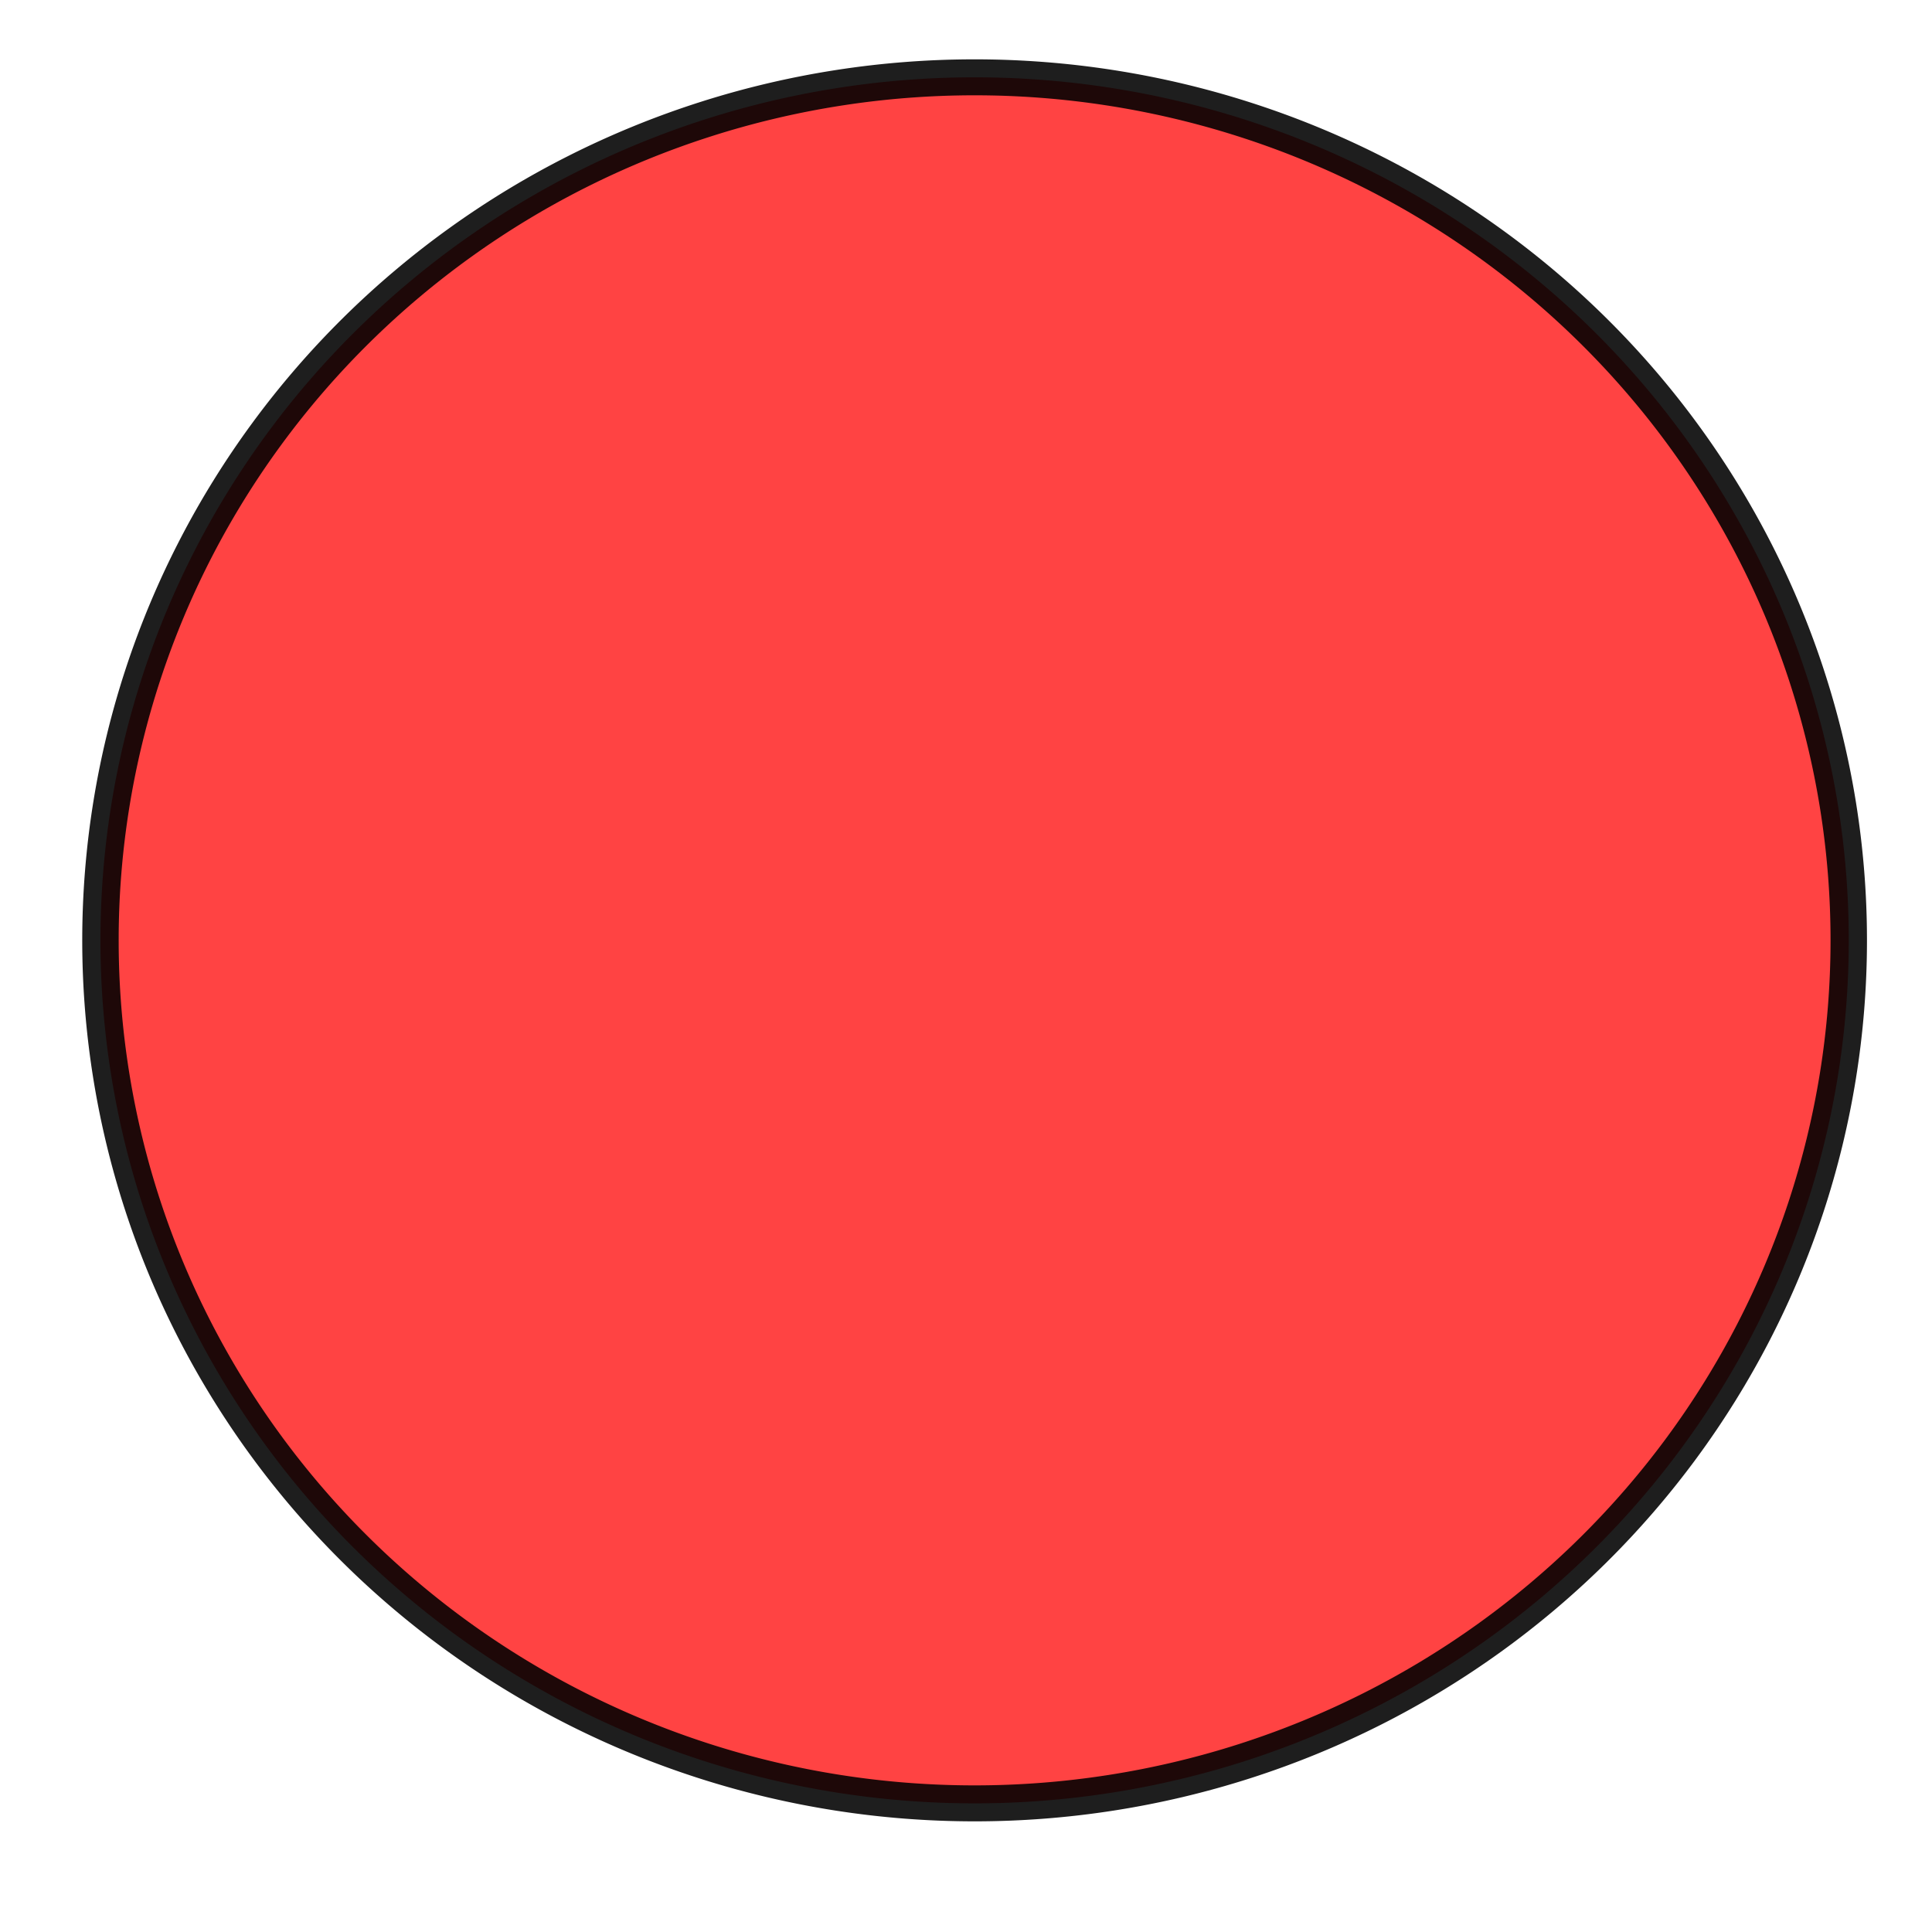 <?xml version="1.0" encoding="UTF-8" standalone="no"?>
<!-- Created with Inkscape (http://www.inkscape.org/) -->
<svg
   xmlns:dc="http://purl.org/dc/elements/1.1/"
   xmlns:cc="http://web.resource.org/cc/"
   xmlns:rdf="http://www.w3.org/1999/02/22-rdf-syntax-ns#"
   xmlns:svg="http://www.w3.org/2000/svg"
   xmlns="http://www.w3.org/2000/svg"
   xmlns:sodipodi="http://sodipodi.sourceforge.net/DTD/sodipodi-0.dtd"
   xmlns:inkscape="http://www.inkscape.org/namespaces/inkscape"
   width="20"
   height="20"
   id="svg2"
   sodipodi:version="0.32"
   inkscape:version="0.45.1"
   version="1.0"
   sodipodi:docbase="/home/scottkirkwood/sketchbook/halloween-led"
   sodipodi:docname="red-circle.svg"
   inkscape:output_extension="org.inkscape.output.svg.inkscape"
   inkscape:export-filename="/home/scottkirkwood/sketchbook/halloween-led/red-circle.png"
   inkscape:export-xdpi="180"
   inkscape:export-ydpi="180">
  <defs
     id="defs4" />
  <sodipodi:namedview
     id="base"
     pagecolor="#ffffff"
     bordercolor="#666666"
     borderopacity="1.0"
     gridtolerance="10000"
     guidetolerance="10"
     objecttolerance="10"
     inkscape:pageopacity="0.0"
     inkscape:pageshadow="2"
     inkscape:zoom="16.946113"
     inkscape:cx="11.144963"
     inkscape:cy="9.5528256"
     inkscape:document-units="px"
     inkscape:current-layer="layer1"
     width="20px"
     height="20px"
     inkscape:window-width="910"
     inkscape:window-height="627"
     inkscape:window-x="0"
     inkscape:window-y="25" />
  <g
     inkscape:label="Layer 1"
     inkscape:groupmode="layer"
     id="layer1">
    <path
       sodipodi:type="arc"
       style="opacity:0.879;fill:#ff2a2a;fill-opacity:1;stroke:#000000;stroke-width:0.3;stroke-miterlimit:4;stroke-dasharray:none;stroke-opacity:1"
       id="path2160"
       sodipodi:cx="12.15618"
       sodipodi:cy="10.263254"
       sodipodi:rx="7.1992912"
       sodipodi:ry="7.1992912"
       d="M 19.355 10.263 A 7.199 7.199 0 1 1  4.957,10.263 A 7.199 7.199 0 1 1  19.355 10.263 z"
       transform="matrix(1.257,0,0,1.241,-5.191,-3.002)" />
  </g>
</svg>
